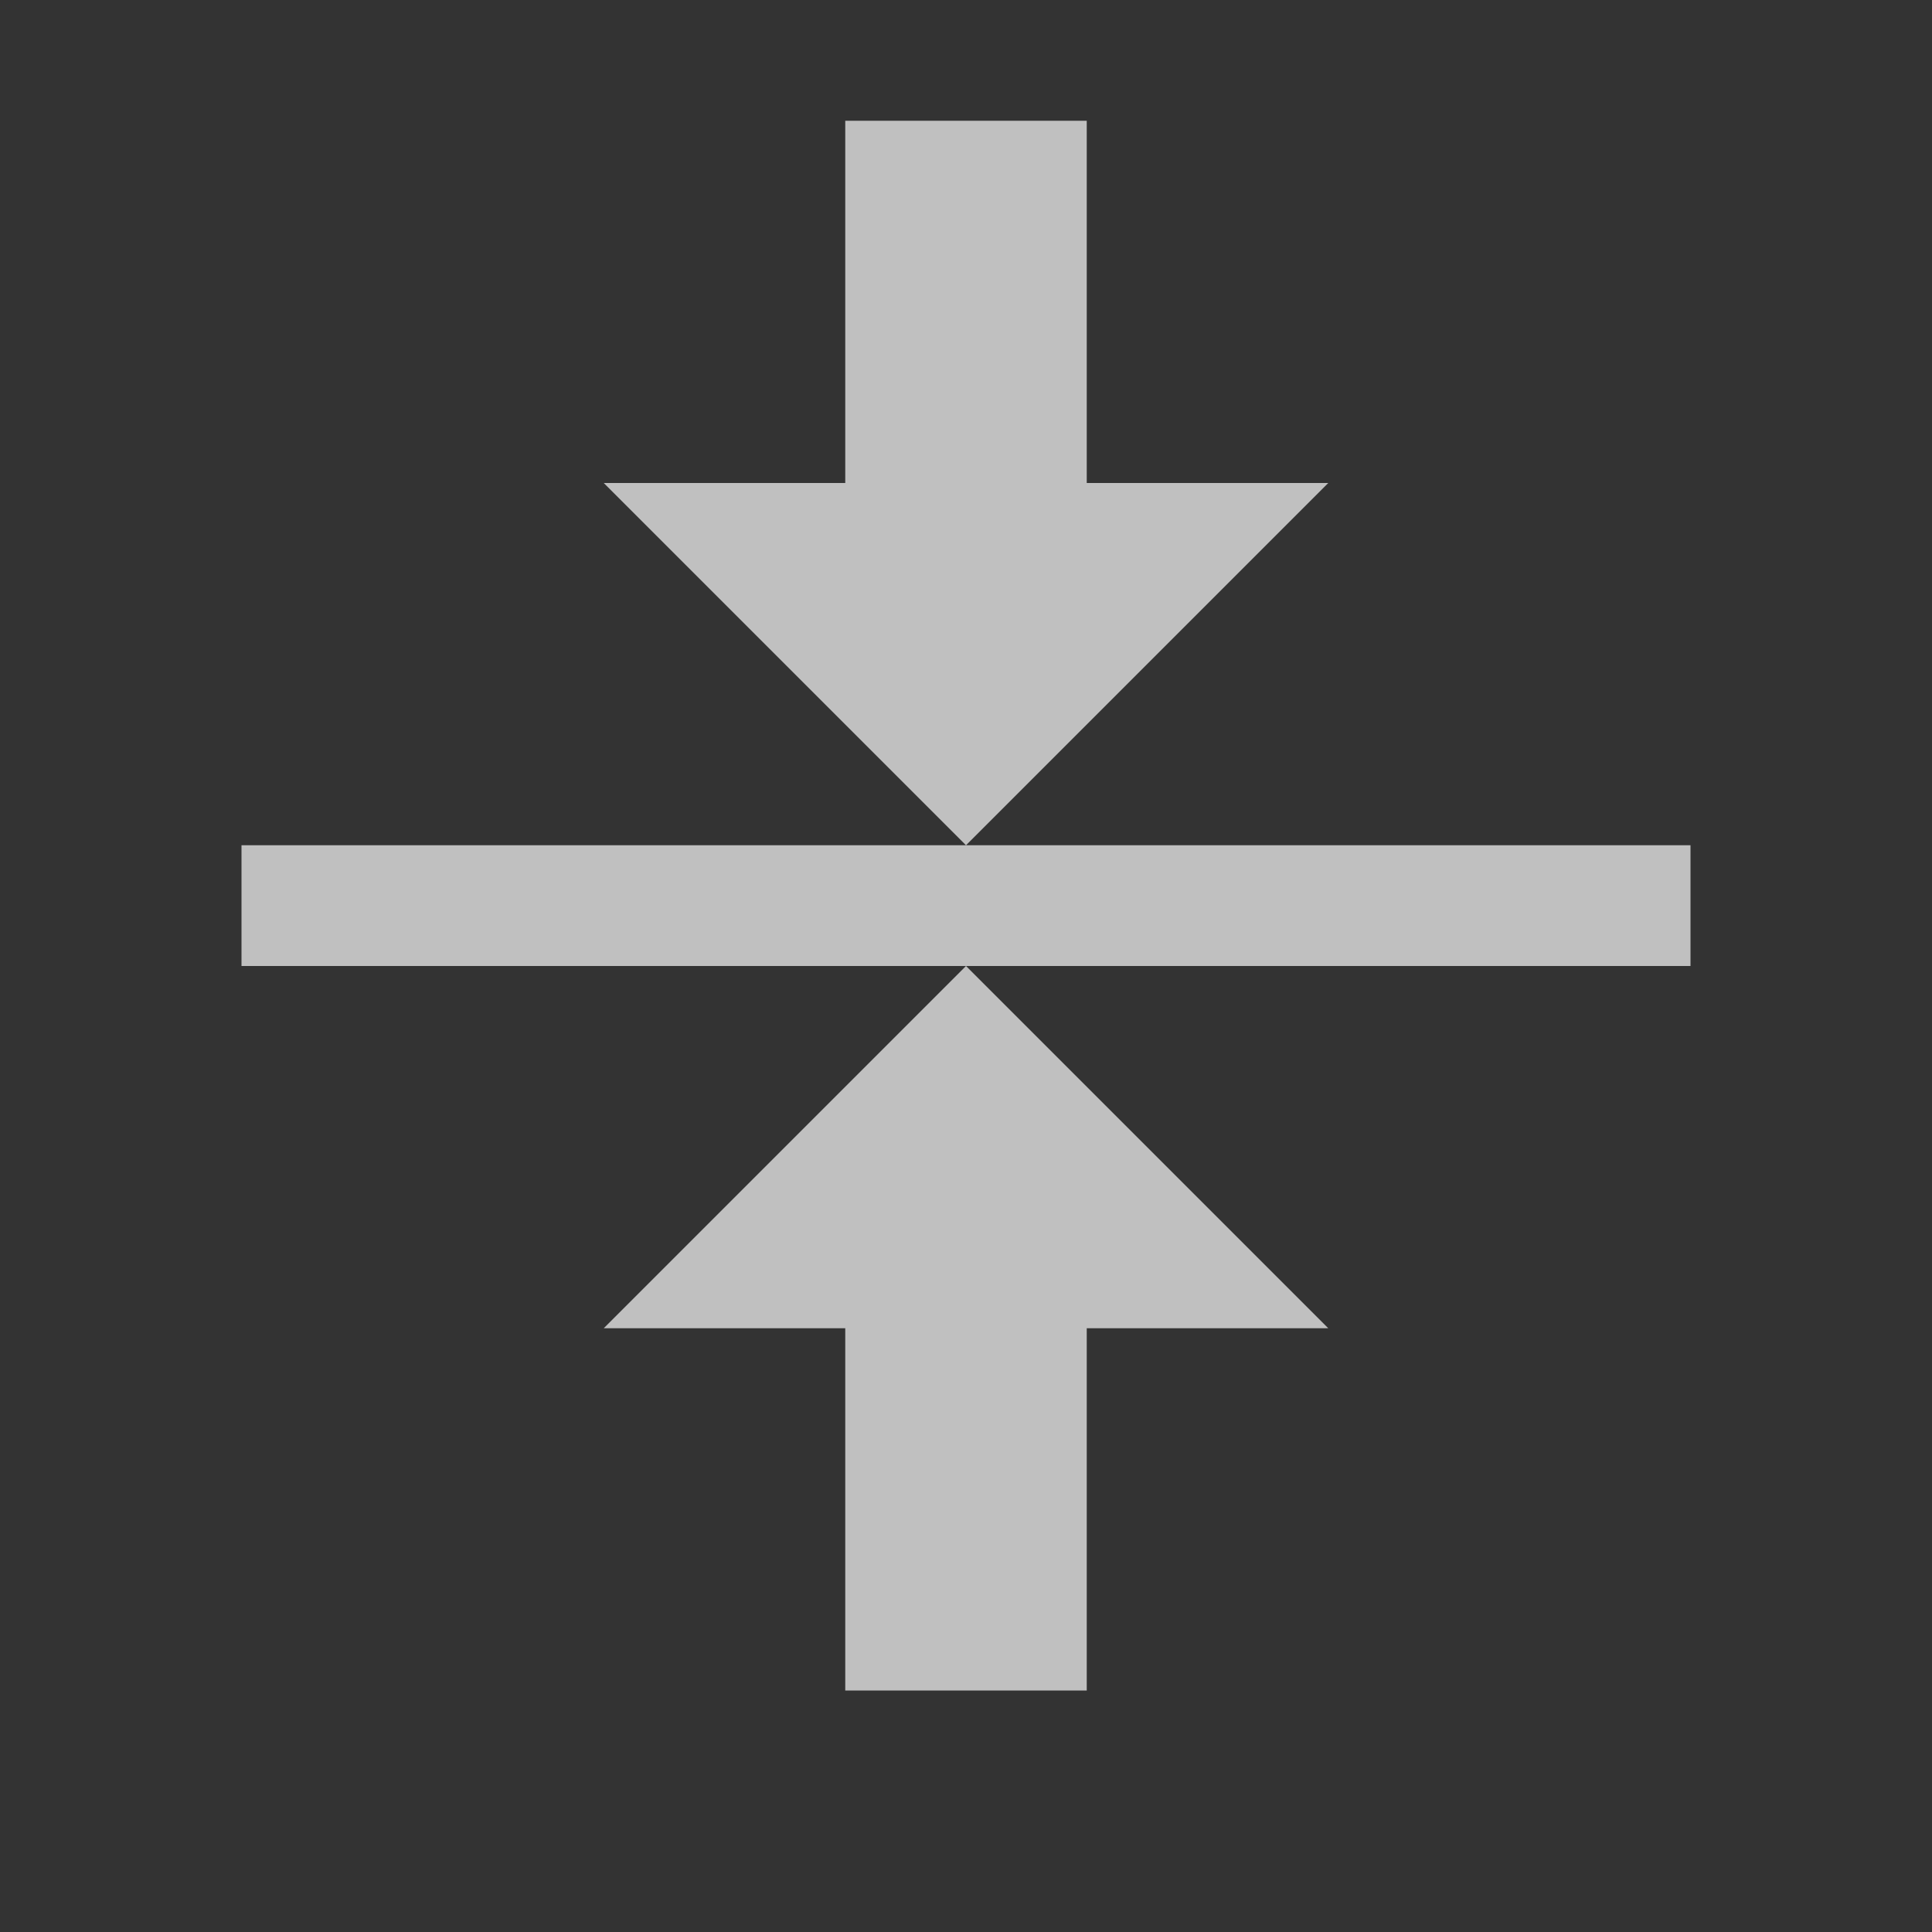 <svg xmlns="http://www.w3.org/2000/svg" viewBox="0 0 16 16">
    <rect x="0" y="0" width="16" height="16" fill="#333333" stroke="none"/>
    <path d="M7 1v3H5l3 3 3-3H9V1H7zm1 6H2v1h12V7H8zm0 1-3 3h2v3h2v-3h2L8 8z" style="fill:currentColor;fill-opacity:1;stroke:none;color:#fdfdfd;opacity:.7"/>
</svg>
